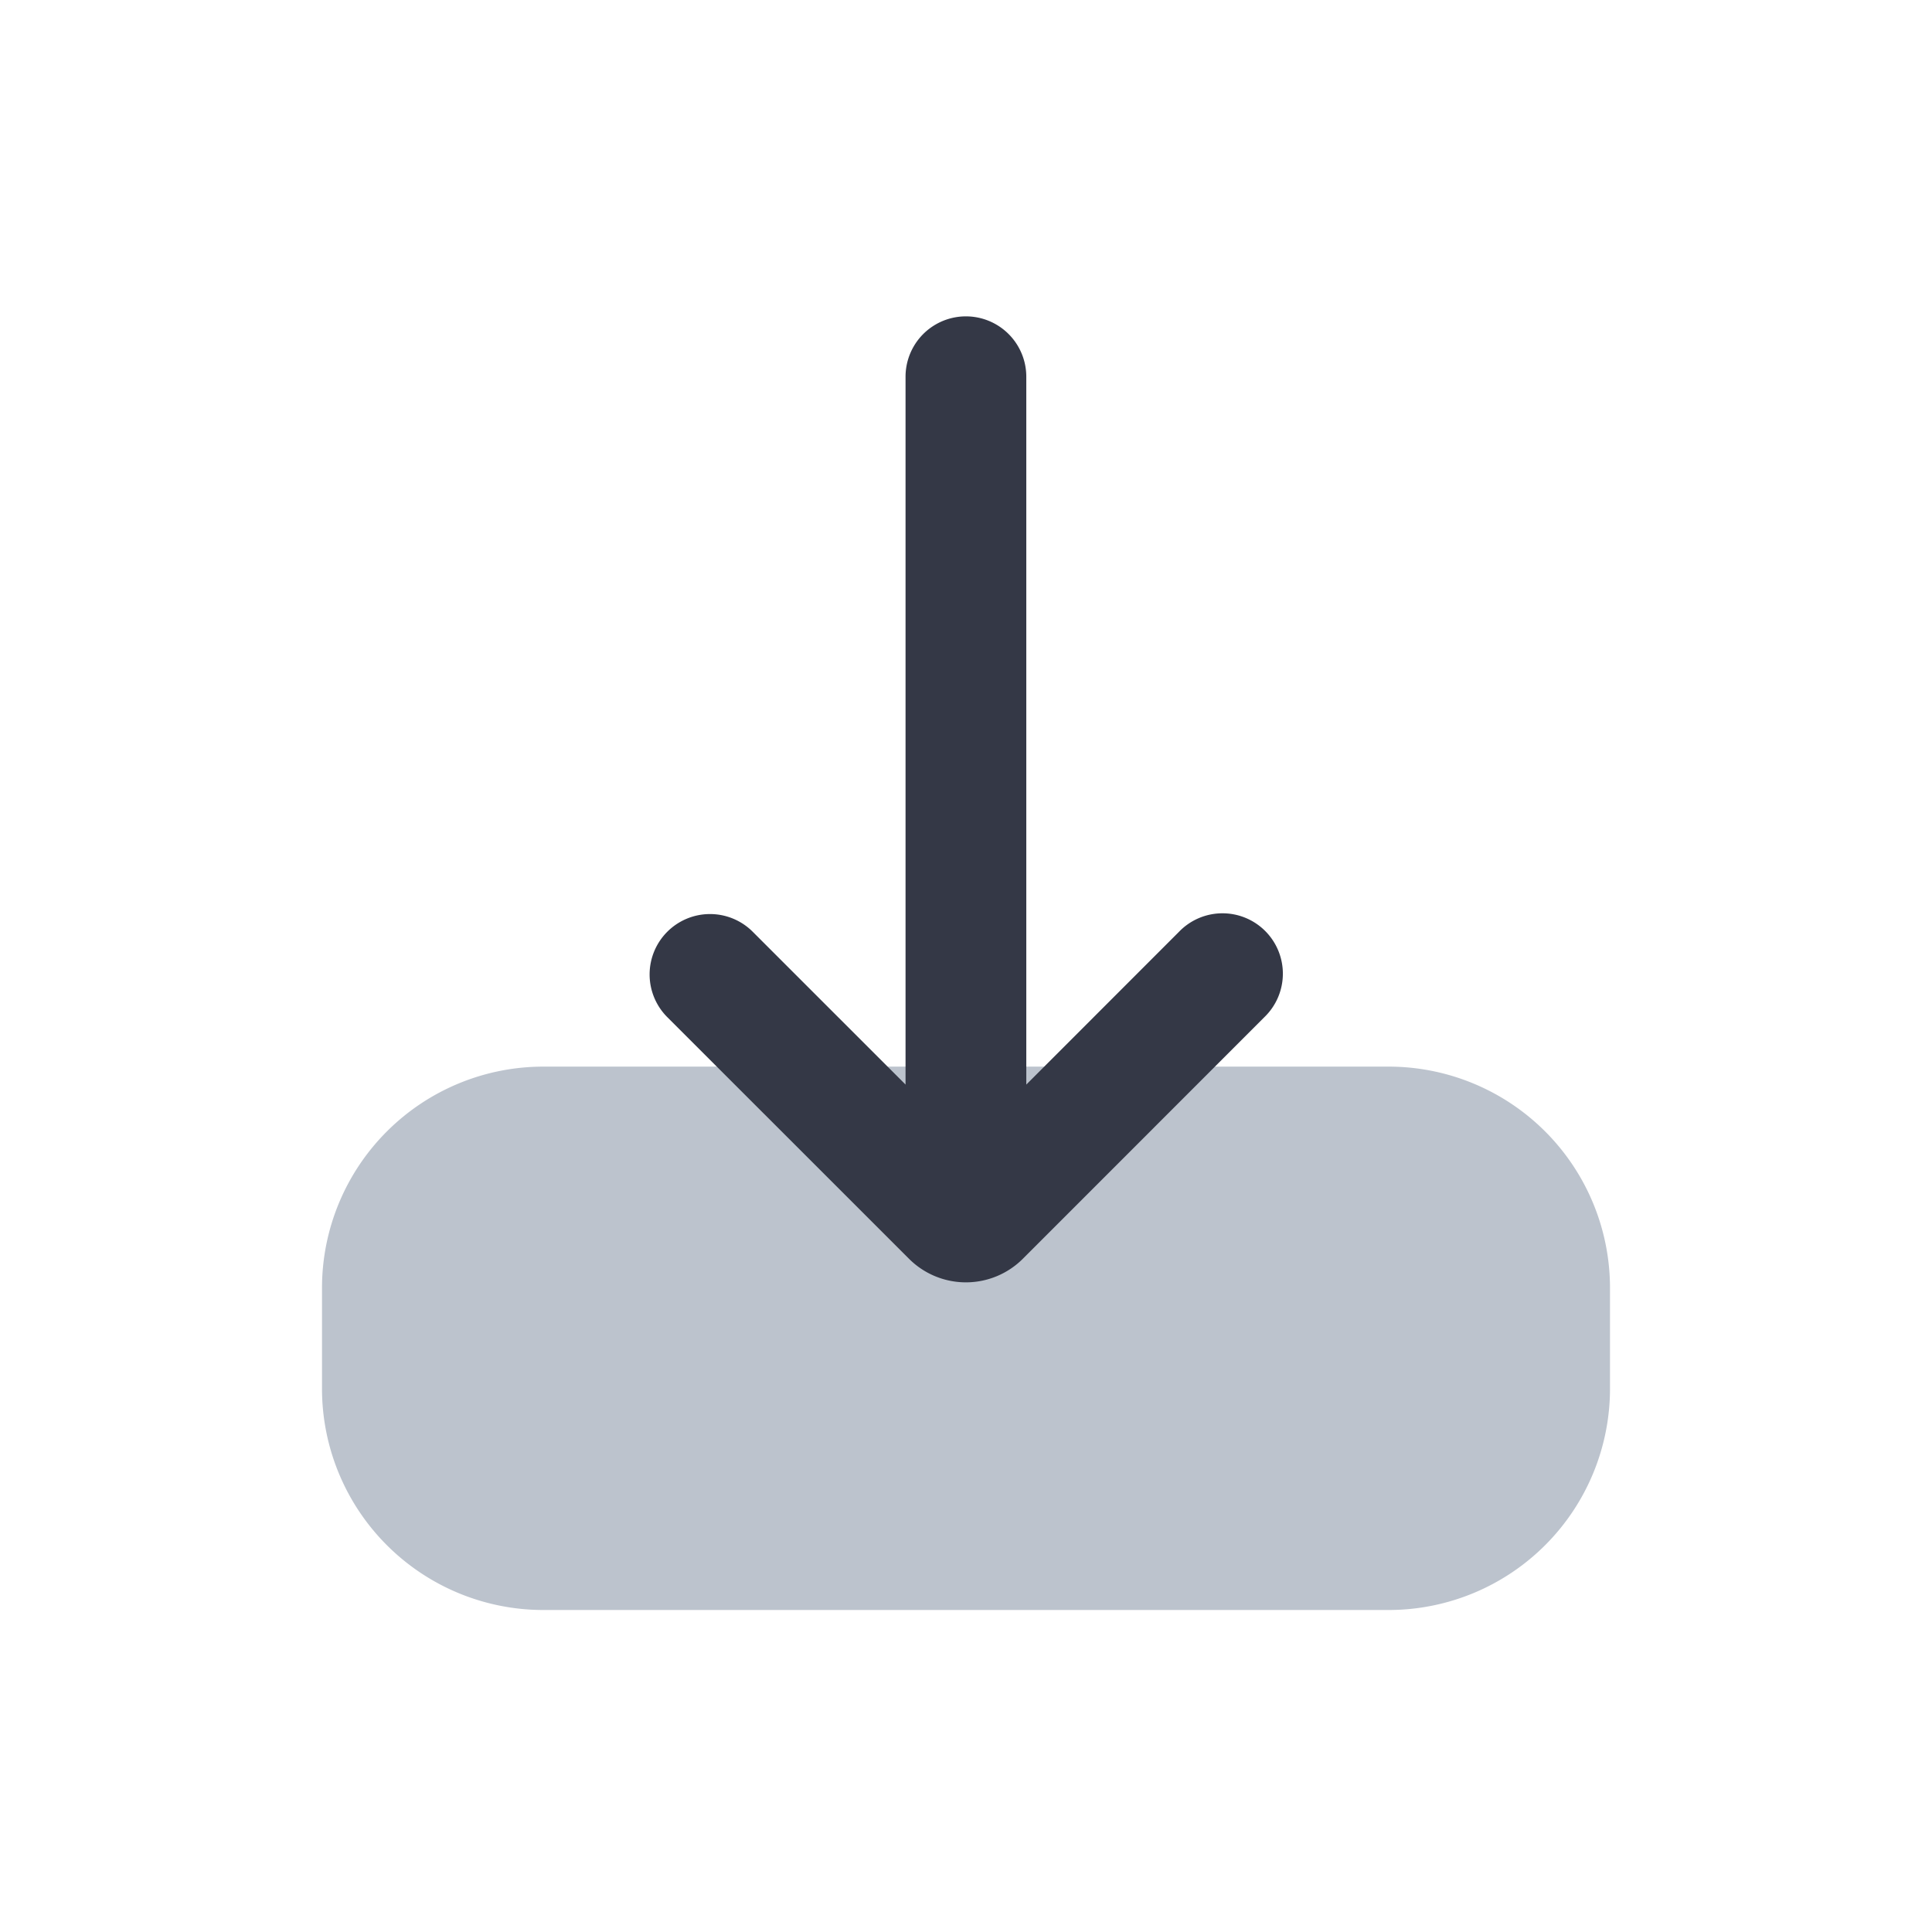 <svg xmlns="http://www.w3.org/2000/svg" width="24" height="24" fill="none" viewBox="0 0 24 24"><path fill="#BCC3CD" d="M20 16a2.75 2.75 0 0 0-2.75-2.75H6.75A2.75 2.75 0 0 0 4 16v1.25A2.75 2.75 0 0 0 6.75 20h10.5A2.75 2.75 0 0 0 20 17.25z"/><path fill="#343846" fill-rule="evenodd" d="M8.29 11.574a.75.75 0 0 1 1.06 0l1.899 1.899V4.68a.75.75 0 0 1 1.5 0v8.793l1.898-1.899a.75.75 0 1 1 1.06 1.061l-3.001 3.002a1 1 0 0 1-1.414 0l-3.003-3.002a.75.75 0 0 1 0-1.06" clip-rule="evenodd"/></svg>